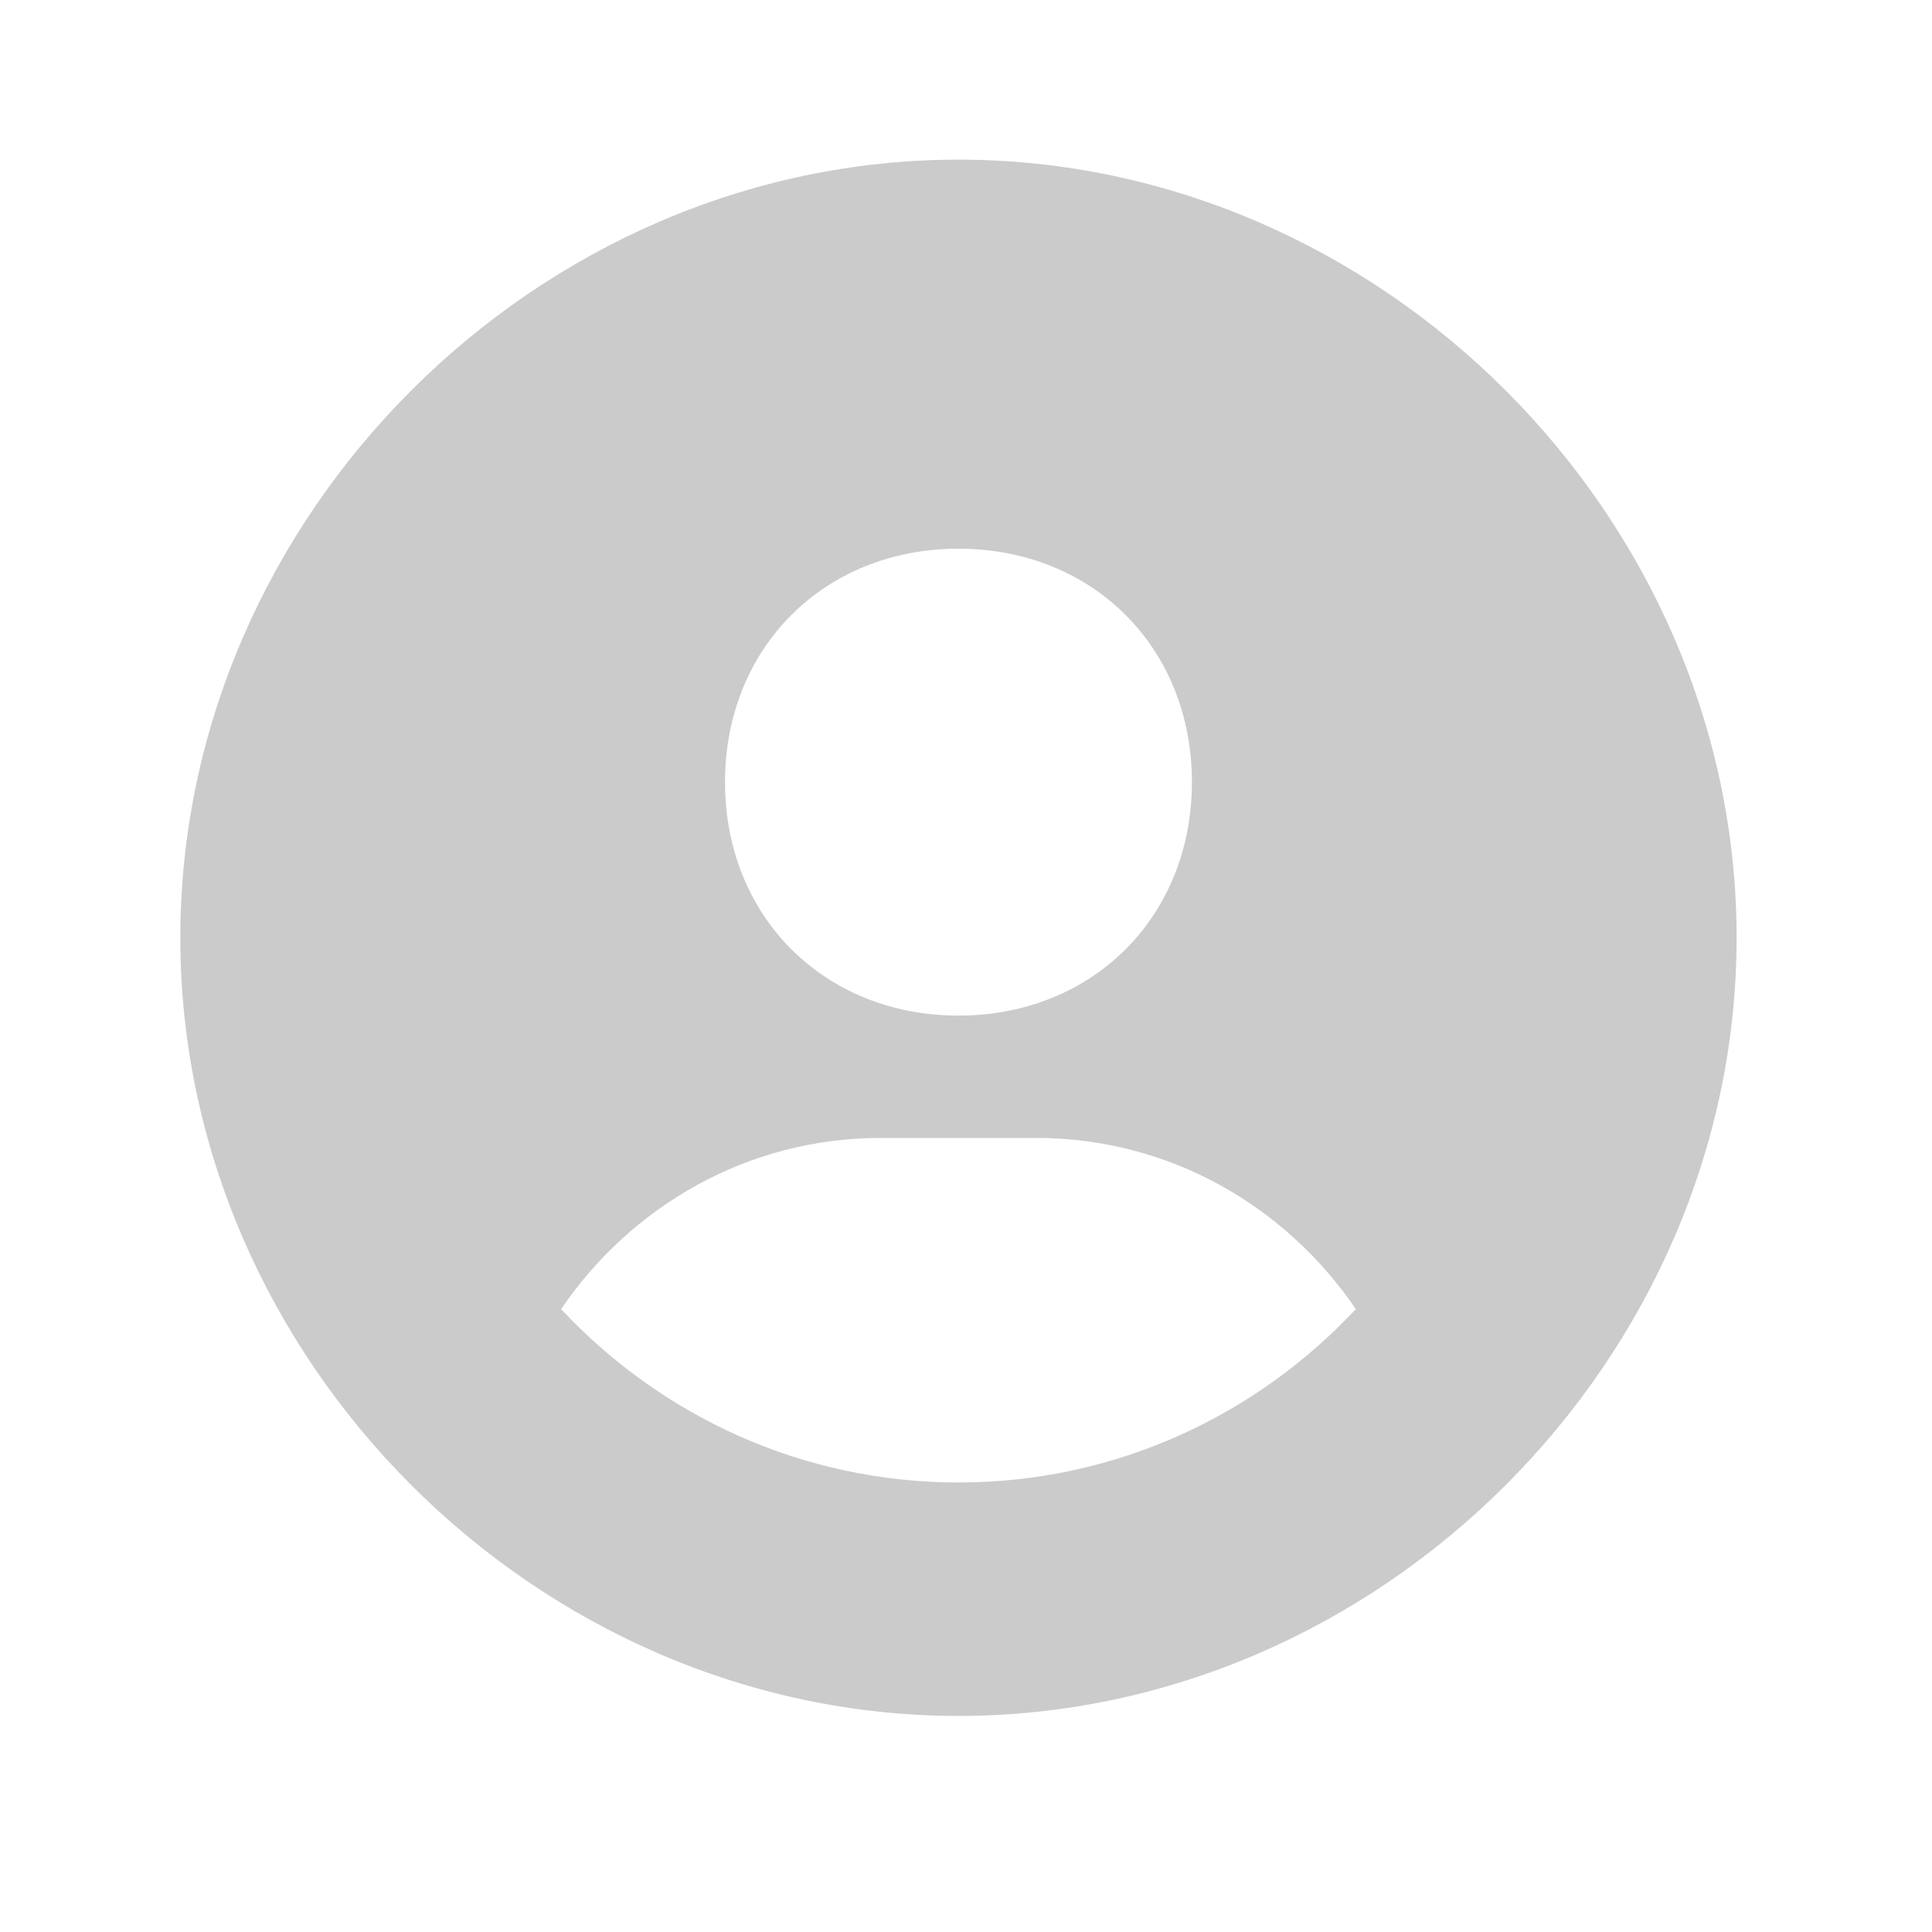 <svg width="30" height="30" viewBox="0 0 30 30" fill="none" xmlns="http://www.w3.org/2000/svg">
<path d="M14.883 2.479C8.333 2.479 2.8 8.011 2.8 14.562C2.8 21.112 8.333 26.645 14.883 26.645C21.433 26.645 26.966 21.112 26.966 14.562C26.966 8.011 21.433 2.479 14.883 2.479ZM14.883 8.52C16.97 8.52 18.508 10.057 18.508 12.145C18.508 14.233 16.97 15.77 14.883 15.77C12.798 15.77 11.258 14.233 11.258 12.145C11.258 10.057 12.798 8.52 14.883 8.52ZM8.713 20.328C9.797 18.733 11.605 17.67 13.675 17.67H16.091C18.163 17.67 19.969 18.733 21.053 20.328C19.509 21.981 17.318 23.02 14.883 23.02C12.448 23.02 10.258 21.981 8.713 20.328Z" fill="#CBCBCB"/>
</svg>
